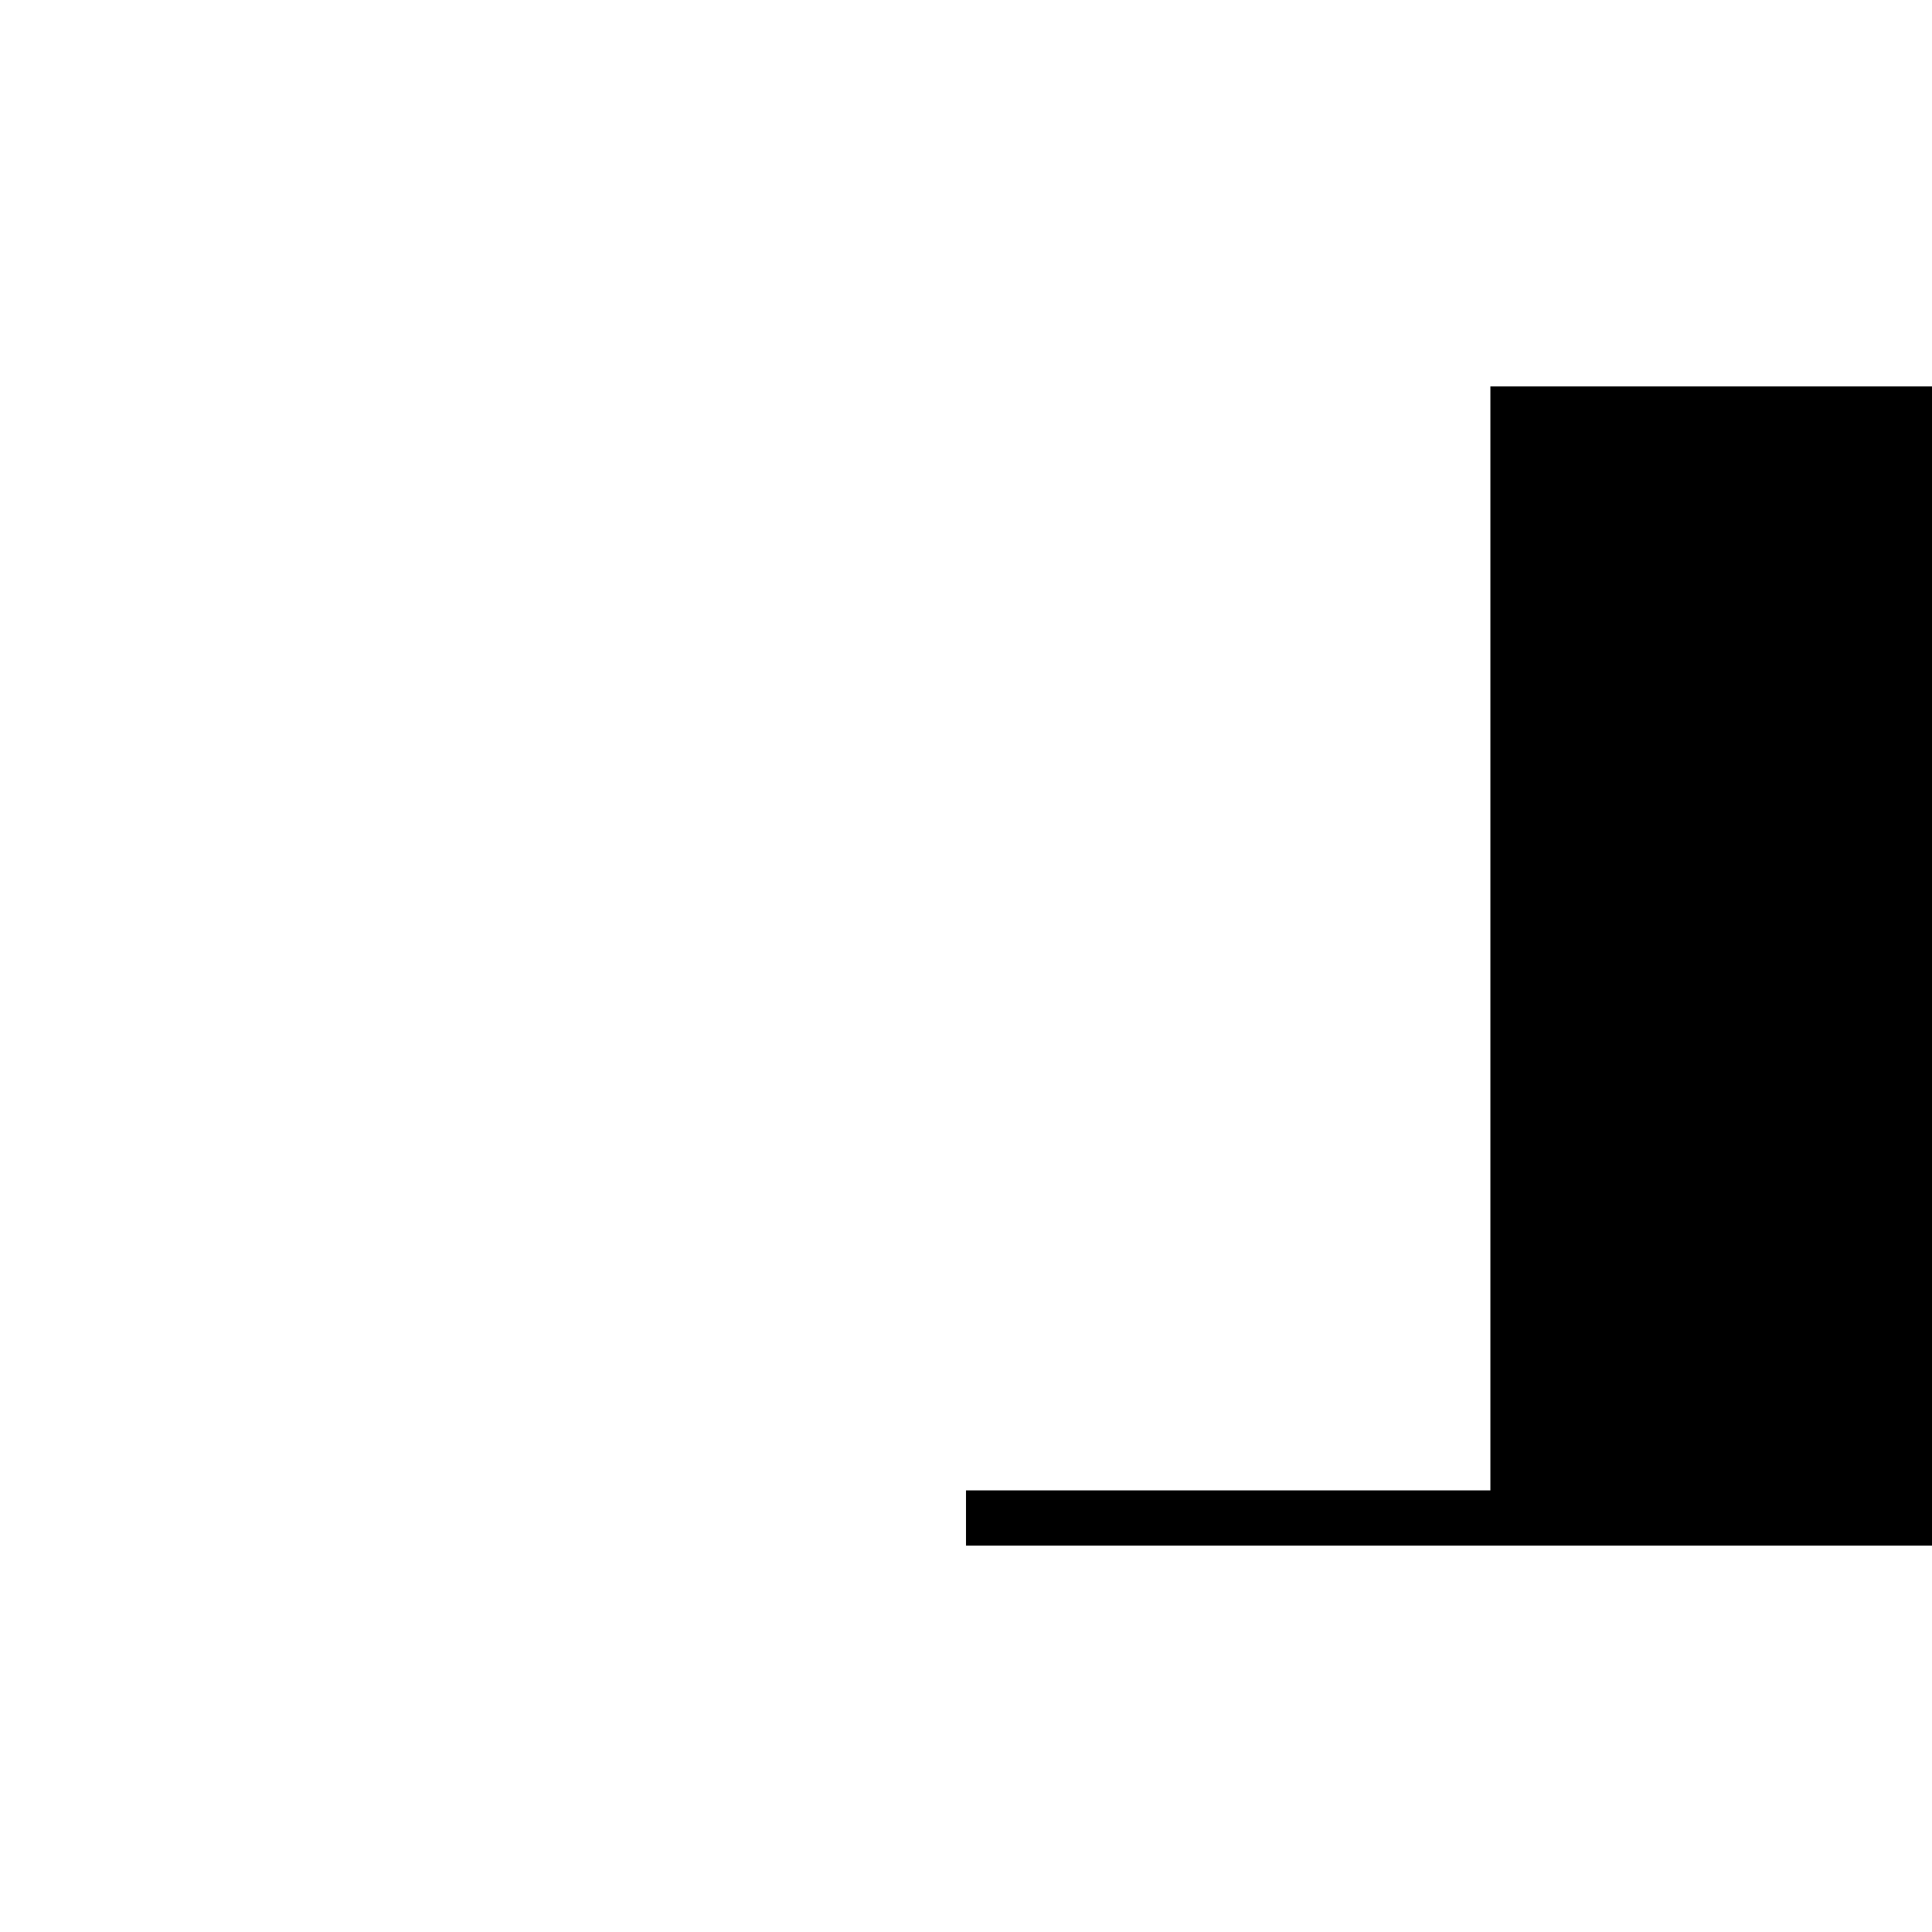 <svg xmlns="http://www.w3.org/2000/svg" viewBox="-100 -100 500 500"><path style="fill:#000000" fill-rule="evenodd" d="M 150 285.714 L 150 300 L 450 300 L 450 0 L 285.714 0 L 285.714 285.714 L 150 285.714"/></svg>
